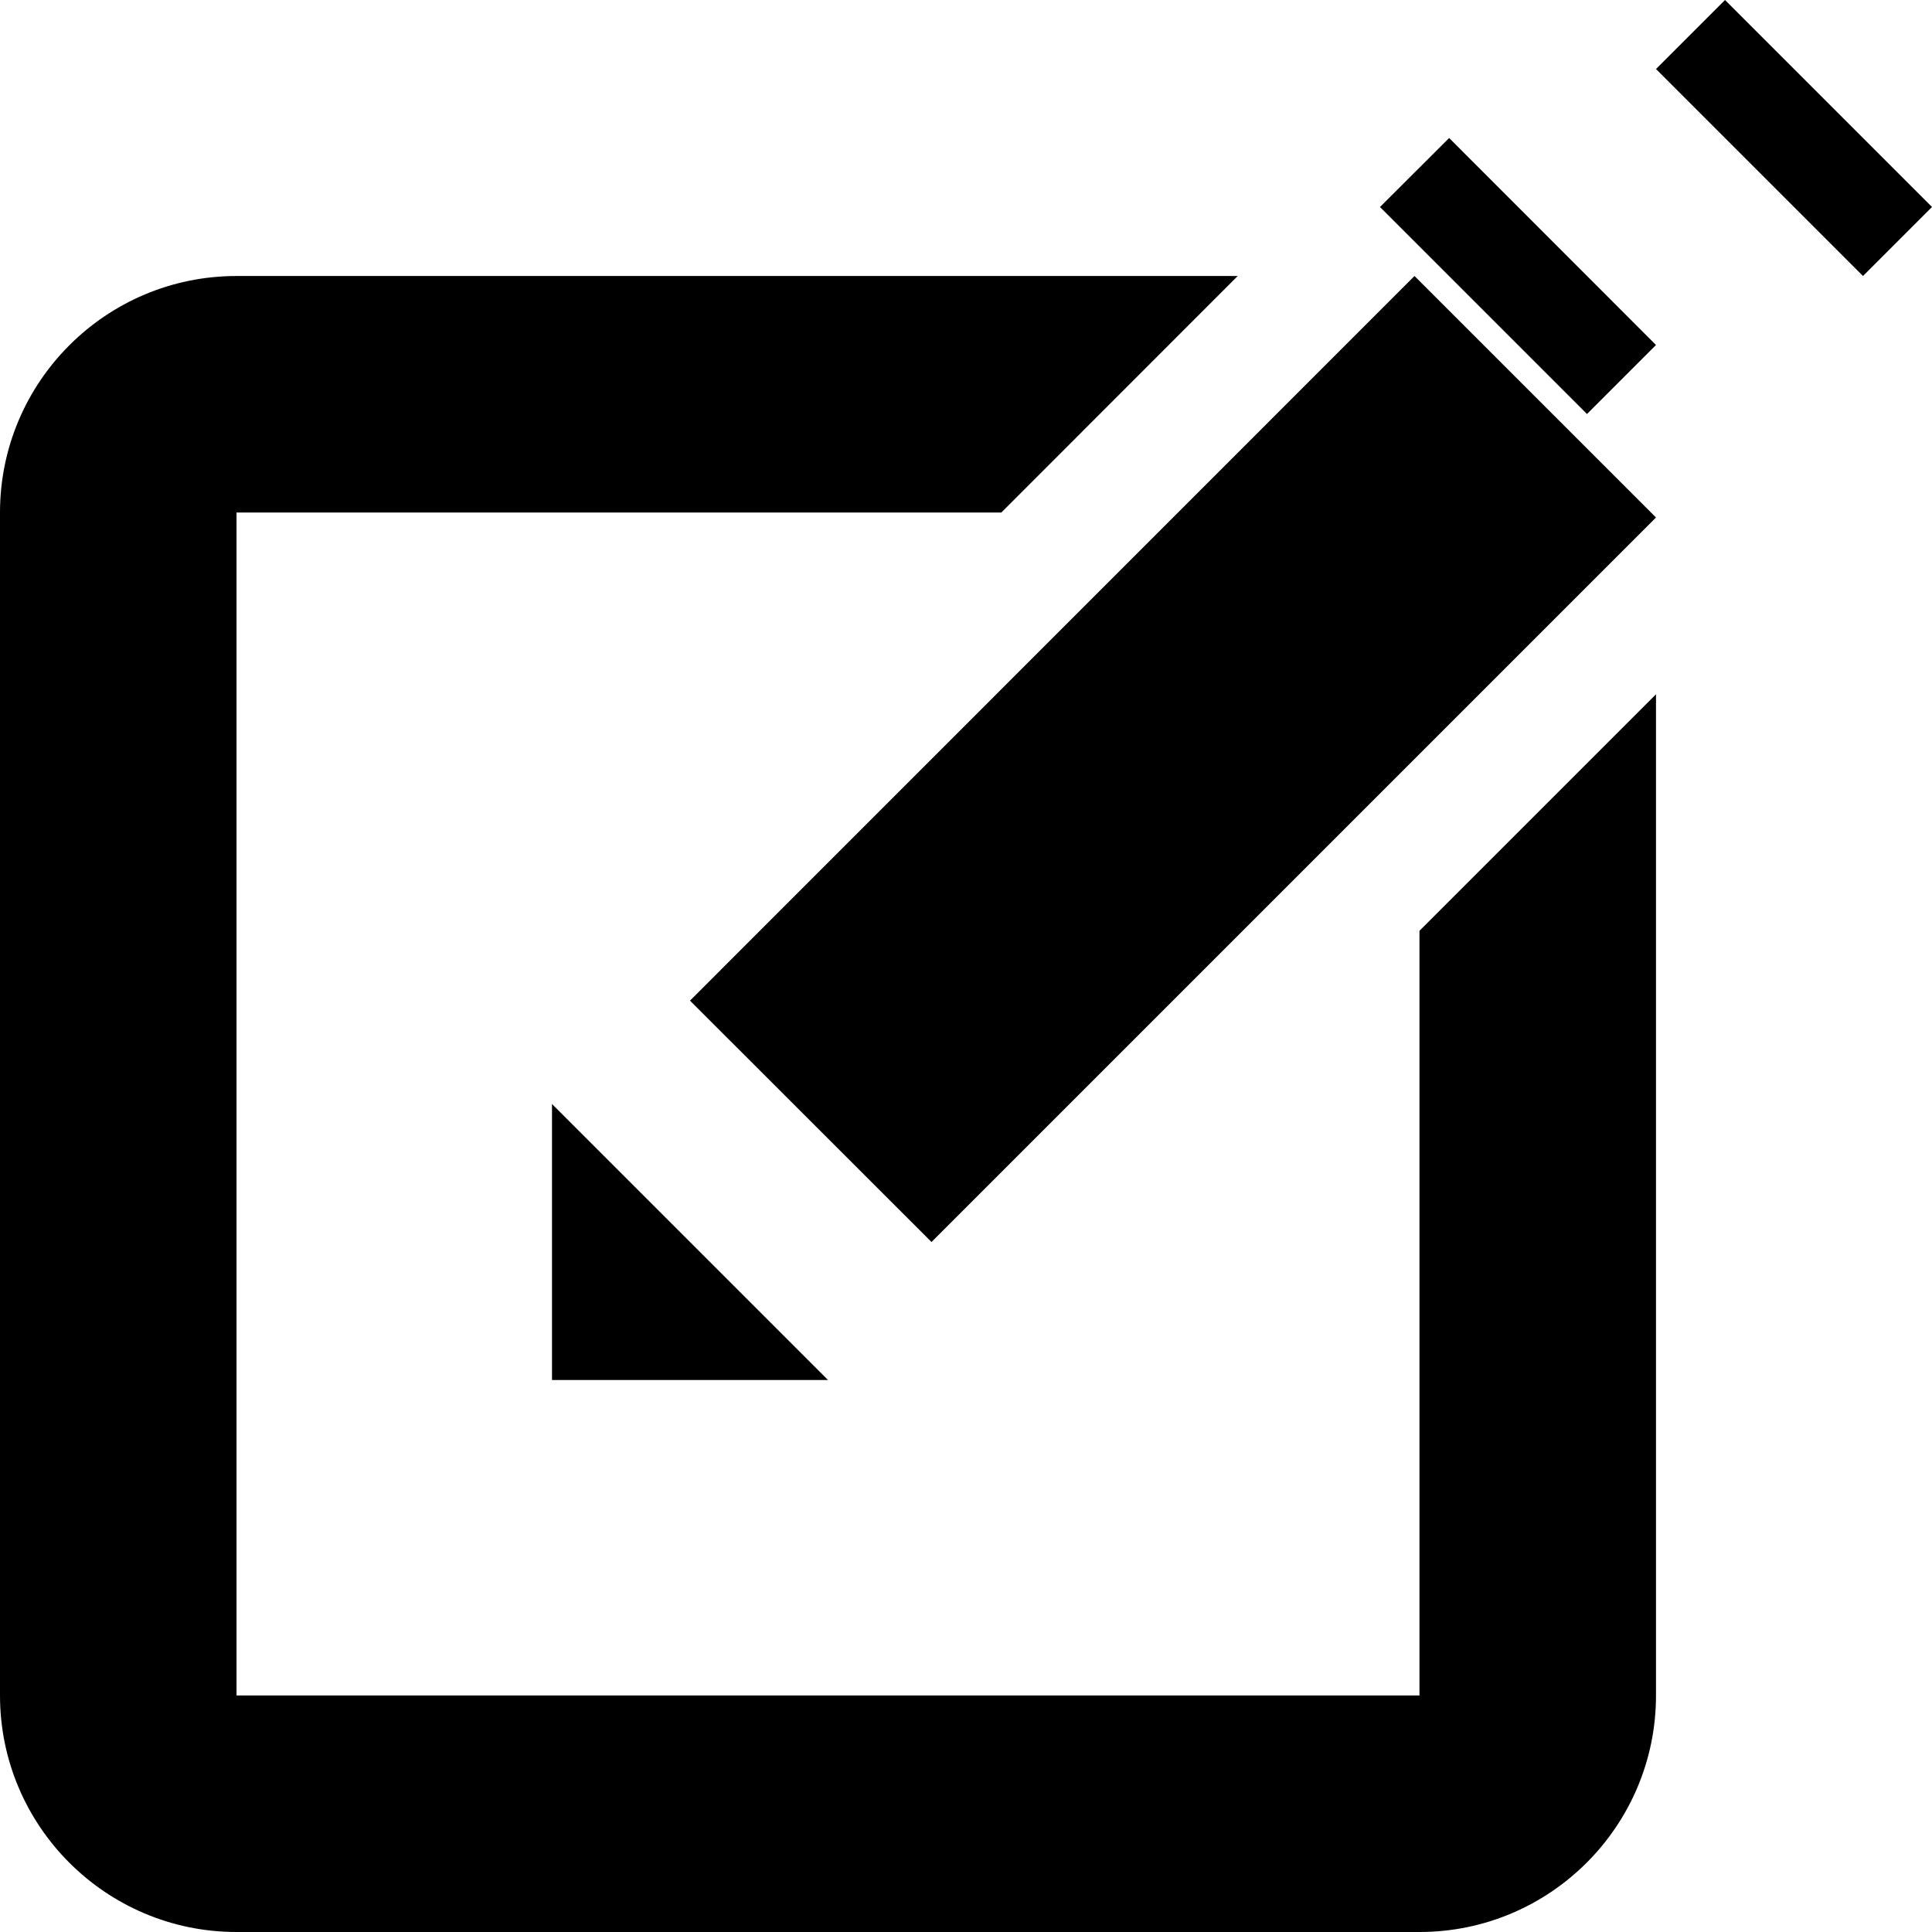 <?xml version="1.0" encoding="UTF-8" standalone="no"?>
<svg width="14px" height="14px" viewBox="0 0 14 14" version="1.1" xmlns="http://www.w3.org/2000/svg" xmlns:xlink="http://www.w3.org/1999/xlink" xmlns:sketch="http://www.bohemiancoding.com/sketch/ns">
    <!-- Generator: Sketch 3.3.2 (12043) - http://www.bohemiancoding.com/sketch -->
    <title>edit</title>
    <desc>Created with Sketch.</desc>
    <defs></defs>
    <g id="Page-1" stroke="none" stroke-width="1" fill="none" fill-rule="evenodd" sketch:type="MSPage">
        <path d="M12,5.031 L12,12.286 C12,13.232 11.232,14 10.286,14 L1.714,14 C0.768,14 0,13.232 0,12.286 L0,3.714 C0,2.768 0.768,2 1.714,2 L8.969,2 L7.256,3.714 L1.714,3.714 L1.714,12.286 L10.286,12.286 L10.286,6.745 L12,5.031 Z M10.501,1 L10,1.5 L11.5,3 L12,2.5 L10.501,1 Z M12.5,0 L12,0.5 L13.5,2 L14,1.5 L12.5,0 Z M5,7.251 L6.75,9 L12,3.75 L10.25,2 L5,7.251 Z M4,10 L6,10 L4,8 L4,10 Z" id="edit" fill="#000000" sketch:type="MSShapeGroup"></path>
    </g>
</svg>